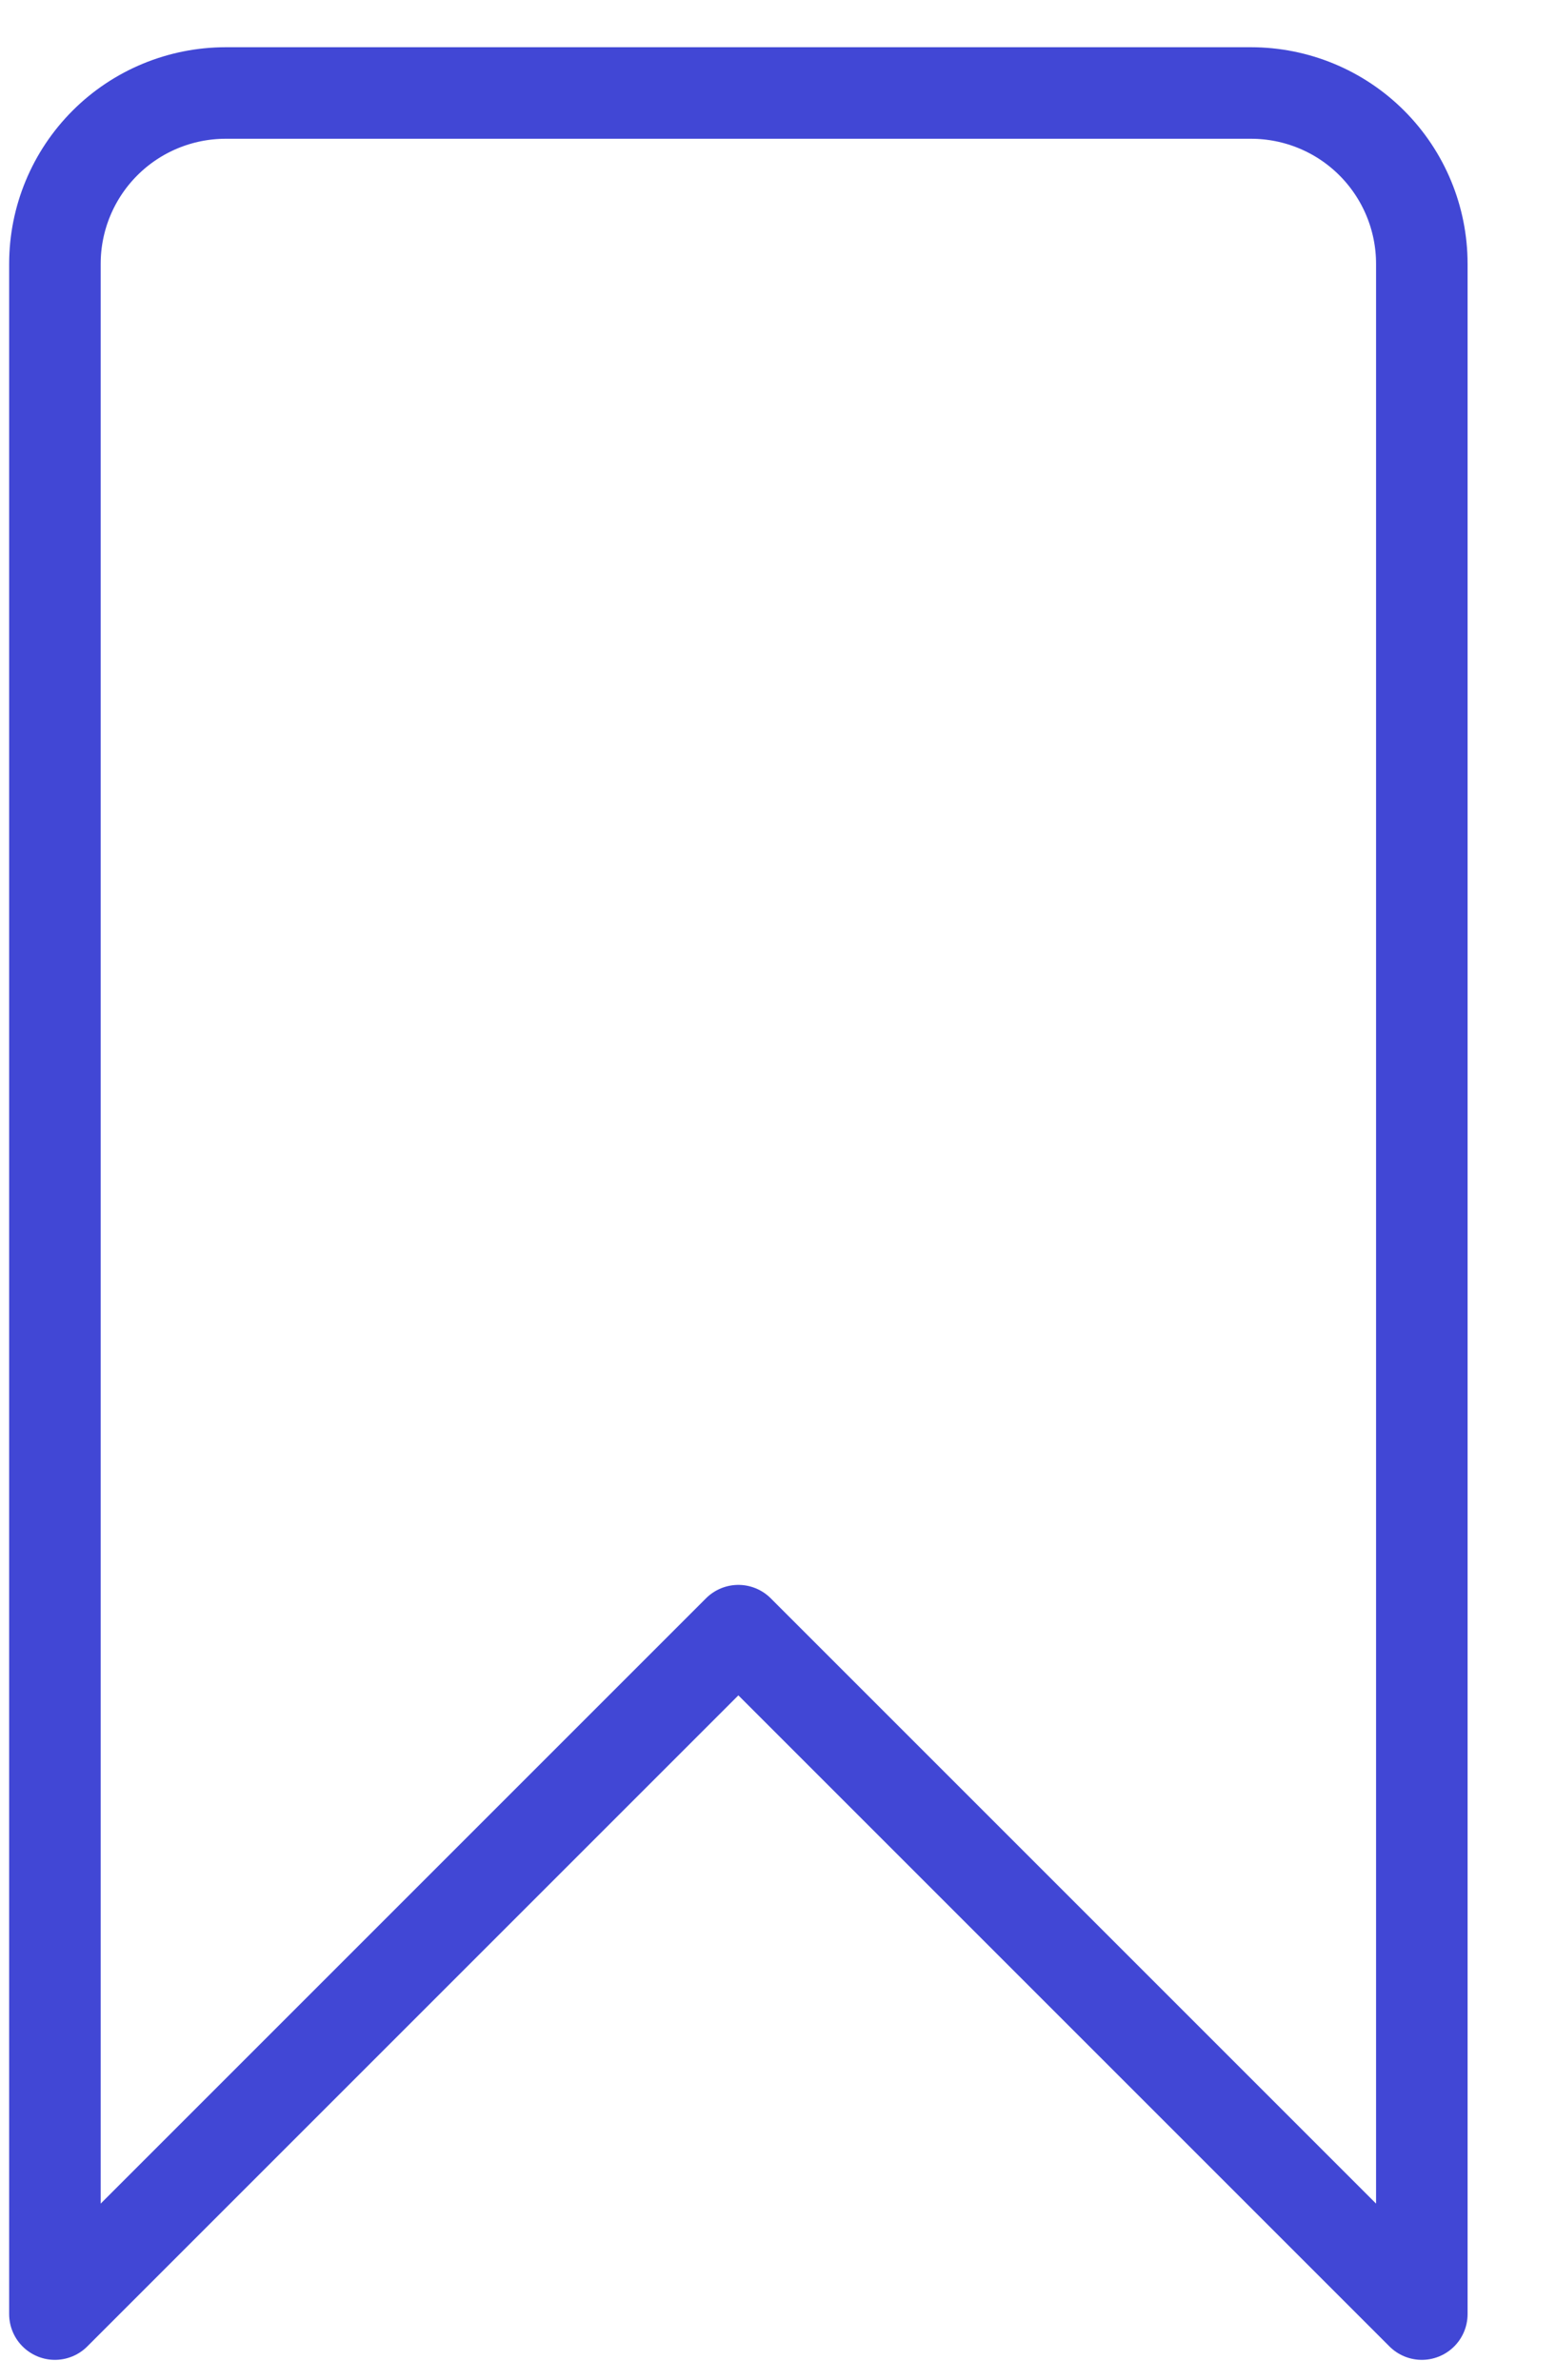 <svg width="17" height="26" viewBox="0 0 17 26" fill="none" xmlns="http://www.w3.org/2000/svg">
<path d="M15.534 25.283L8.067 17.816L0.6 25.283V2.882C0.6 2.387 0.797 1.912 1.147 1.562C1.497 1.212 1.972 1.016 2.467 1.016H13.667C14.162 1.016 14.637 1.212 14.987 1.562C15.337 1.912 15.534 2.387 15.534 2.882V25.283Z" stroke="#4147D5" stroke-linecap="round" stroke-linejoin="round"/>
</svg>
